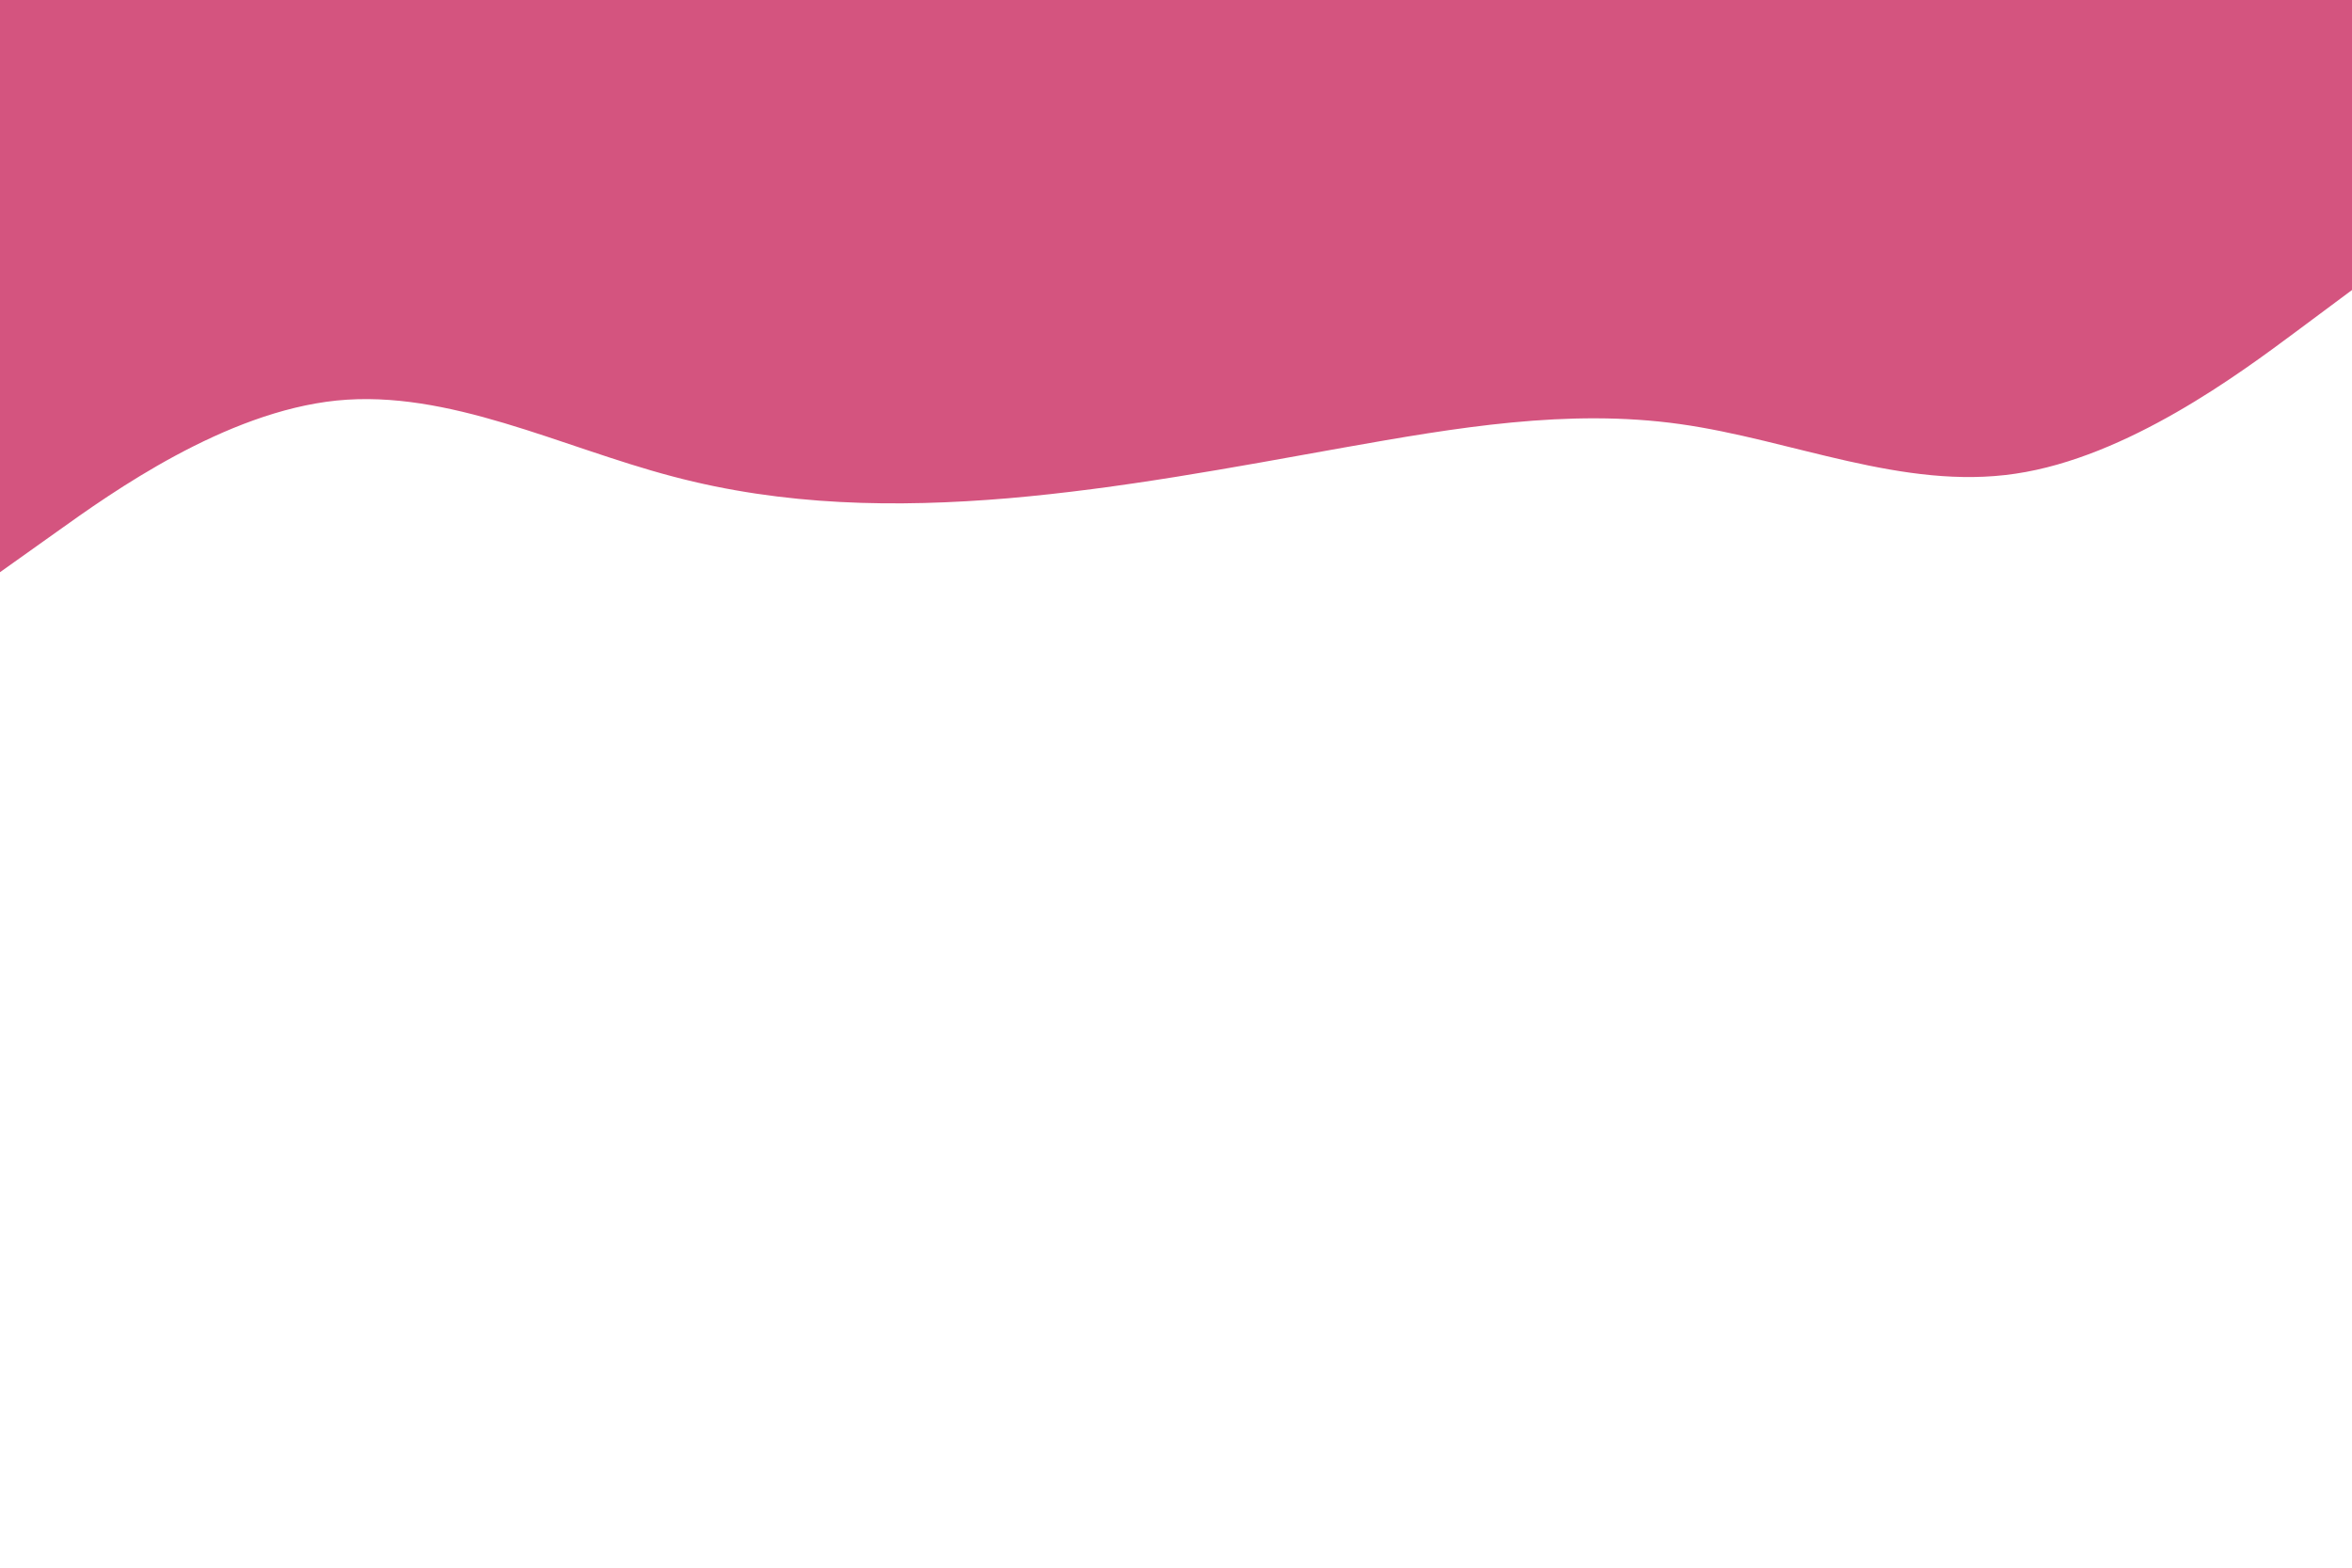 <svg id="visual" viewBox="0 0 900 600" width="900" height="600" xmlns="http://www.w3.org/2000/svg" xmlns:xlink="http://www.w3.org/1999/xlink" version="1.1"><path d="M0 219L21.5 203.7C43 188.3 86 157.7 128.8 153.3C171.7 149 214.3 171 257.2 182.3C300 193.7 343 194.3 385.8 190.7C428.7 187 471.3 179 514.2 171.3C557 163.7 600 156.3 642.8 162.3C685.7 168.3 728.3 187.7 771.2 181.3C814 175 857 143 878.5 127L900 111L900 0L878.5 0C857 0 814 0 771.2 0C728.3 0 685.7 0 642.8 0C600 0 557 0 514.2 0C471.3 0 428.7 0 385.8 0C343 0 300 0 257.2 0C214.3 0 171.7 0 128.8 0C86 0 43 0 21.5 0L0 0Z" fill="#d4547f" stroke-linecap="round" stroke-linejoin="miter"></path></svg>